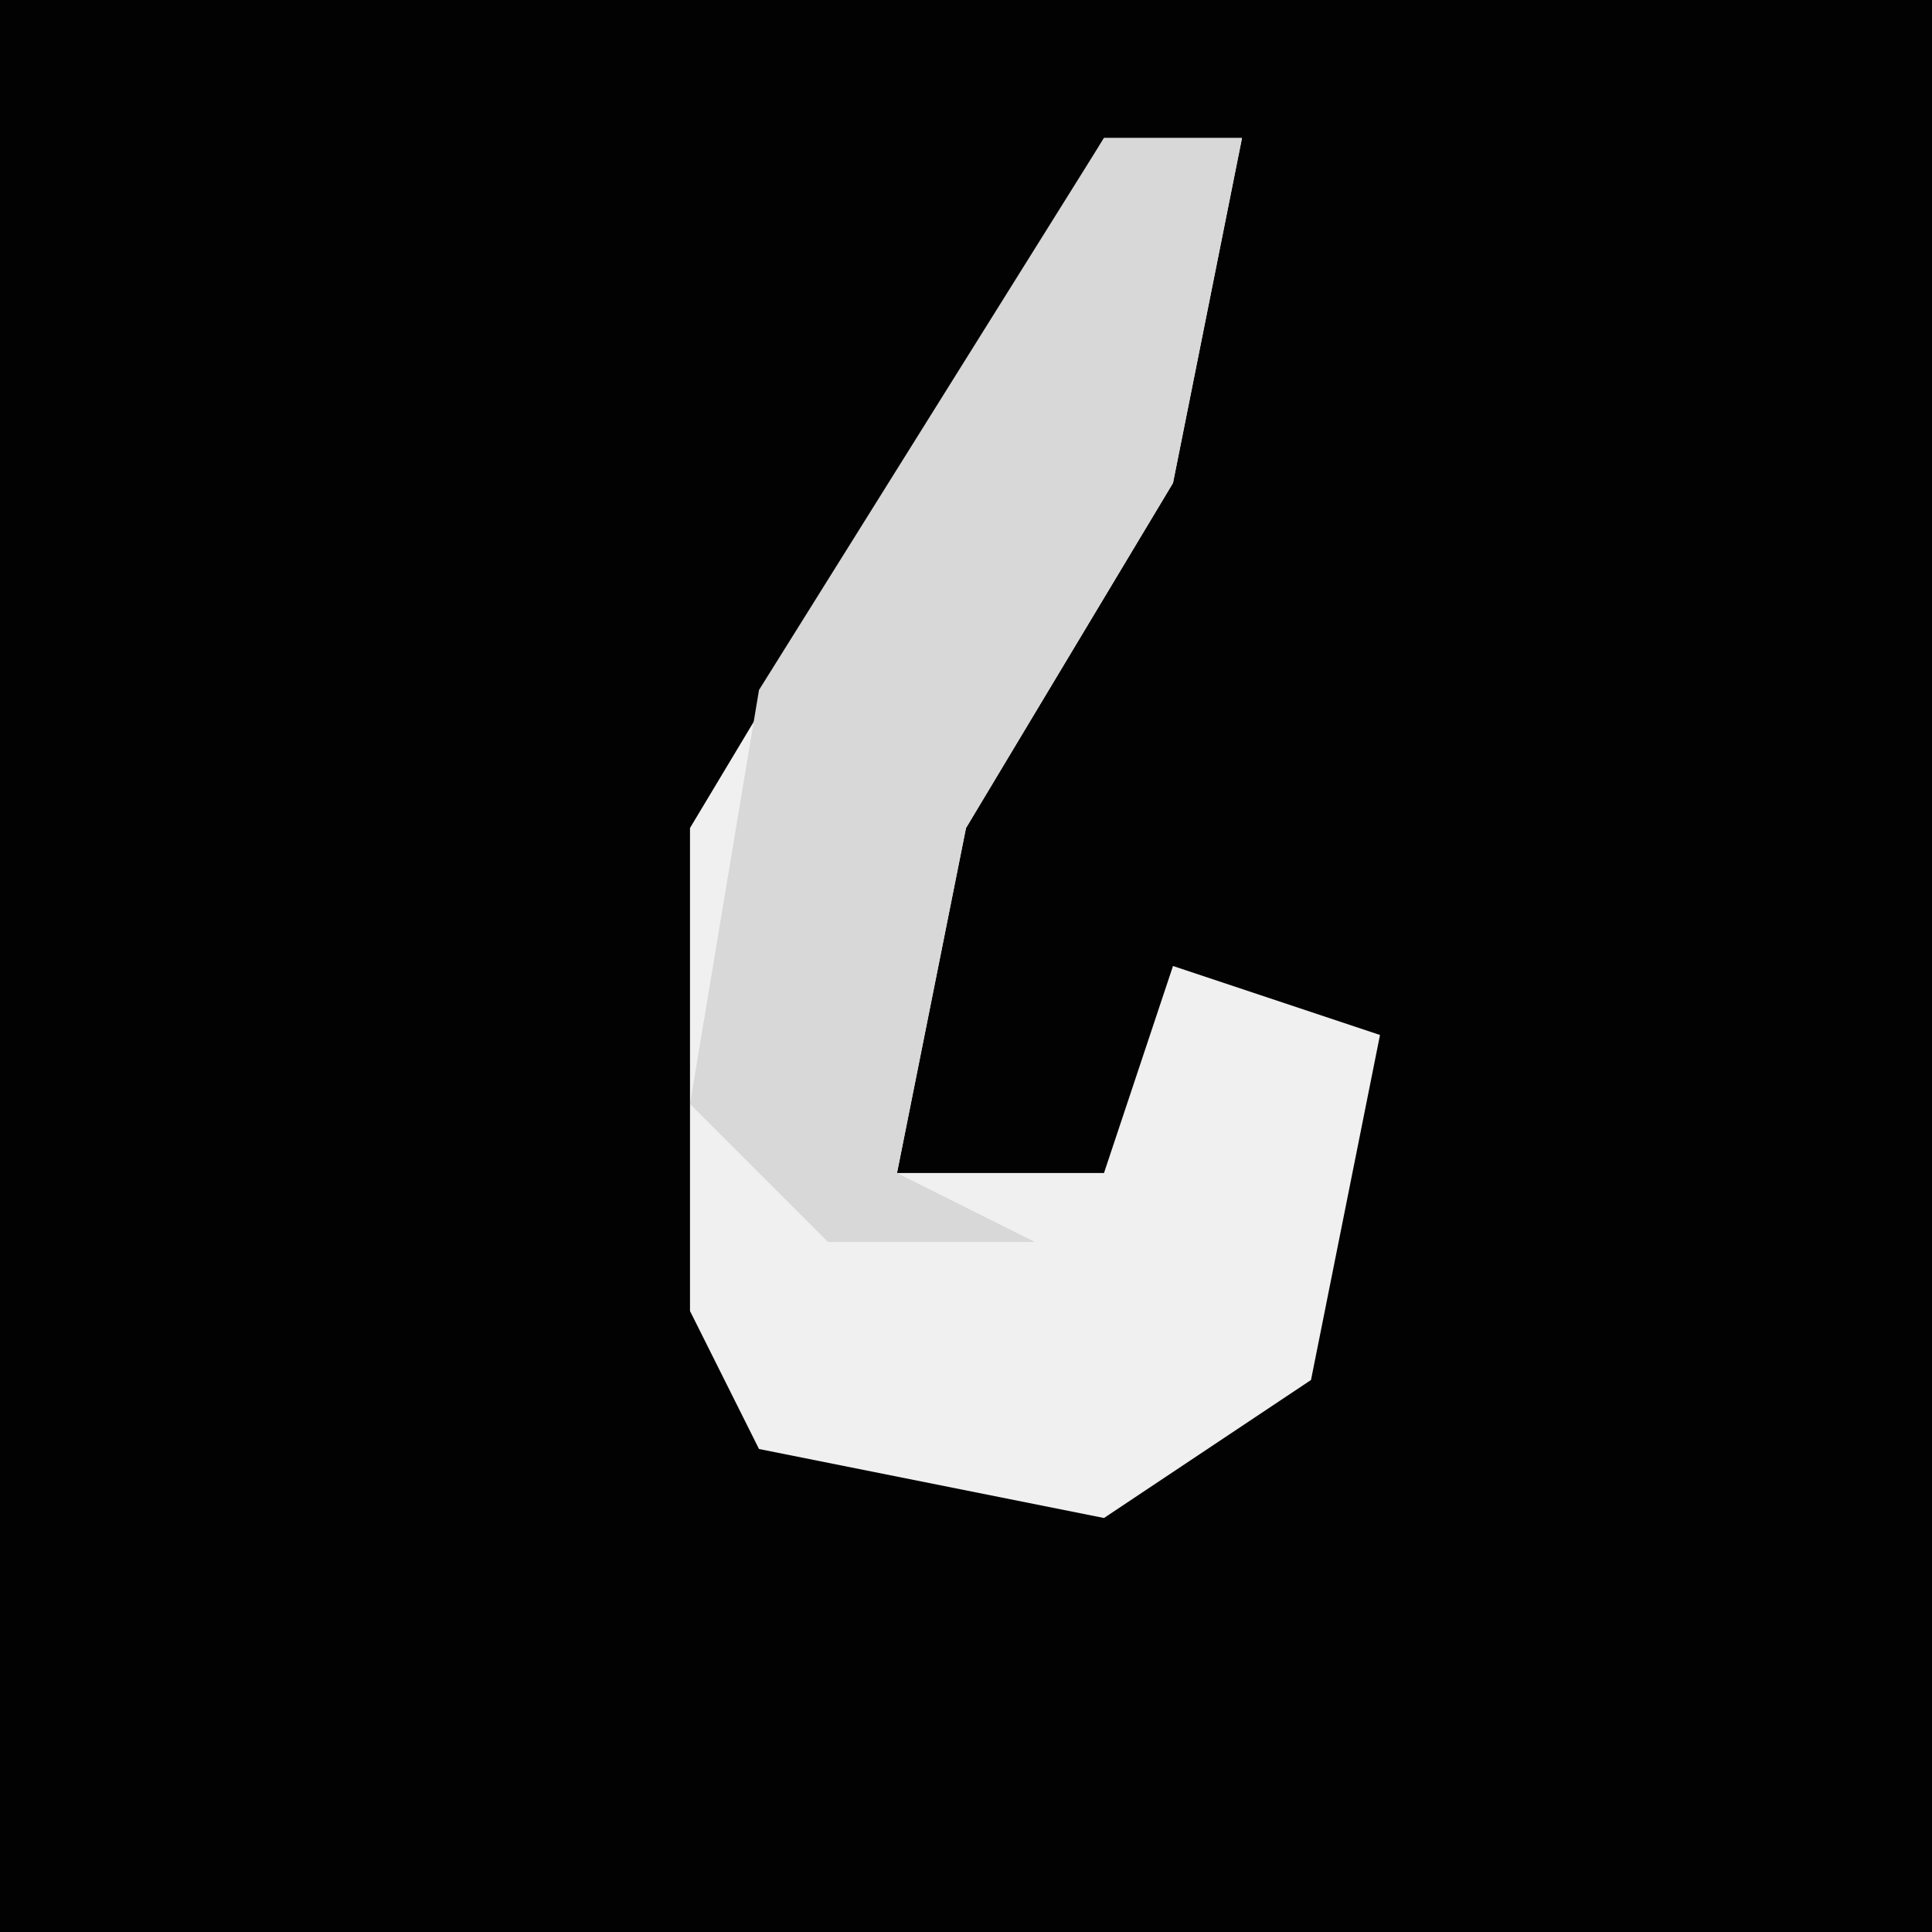 <?xml version="1.0" encoding="UTF-8"?>
<svg version="1.1" xmlns="http://www.w3.org/2000/svg" width="28" height="28">
<path d="M0,0 L28,0 L28,28 L0,28 Z " fill="#020202" transform="translate(0,0)"/>
<path d="M0,0 L2,0 L1,5 L-2,10 L-3,15 L0,15 L1,12 L4,13 L3,18 L0,20 L-5,19 L-6,17 L-6,10 Z " fill="#F0F0F0" transform="translate(16,2)"/>
<path d="M0,0 L2,0 L1,5 L-2,10 L-3,15 L-1,16 L-4,16 L-6,14 L-5,8 Z " fill="#D8D8D8" transform="translate(16,2)"/>
</svg>
